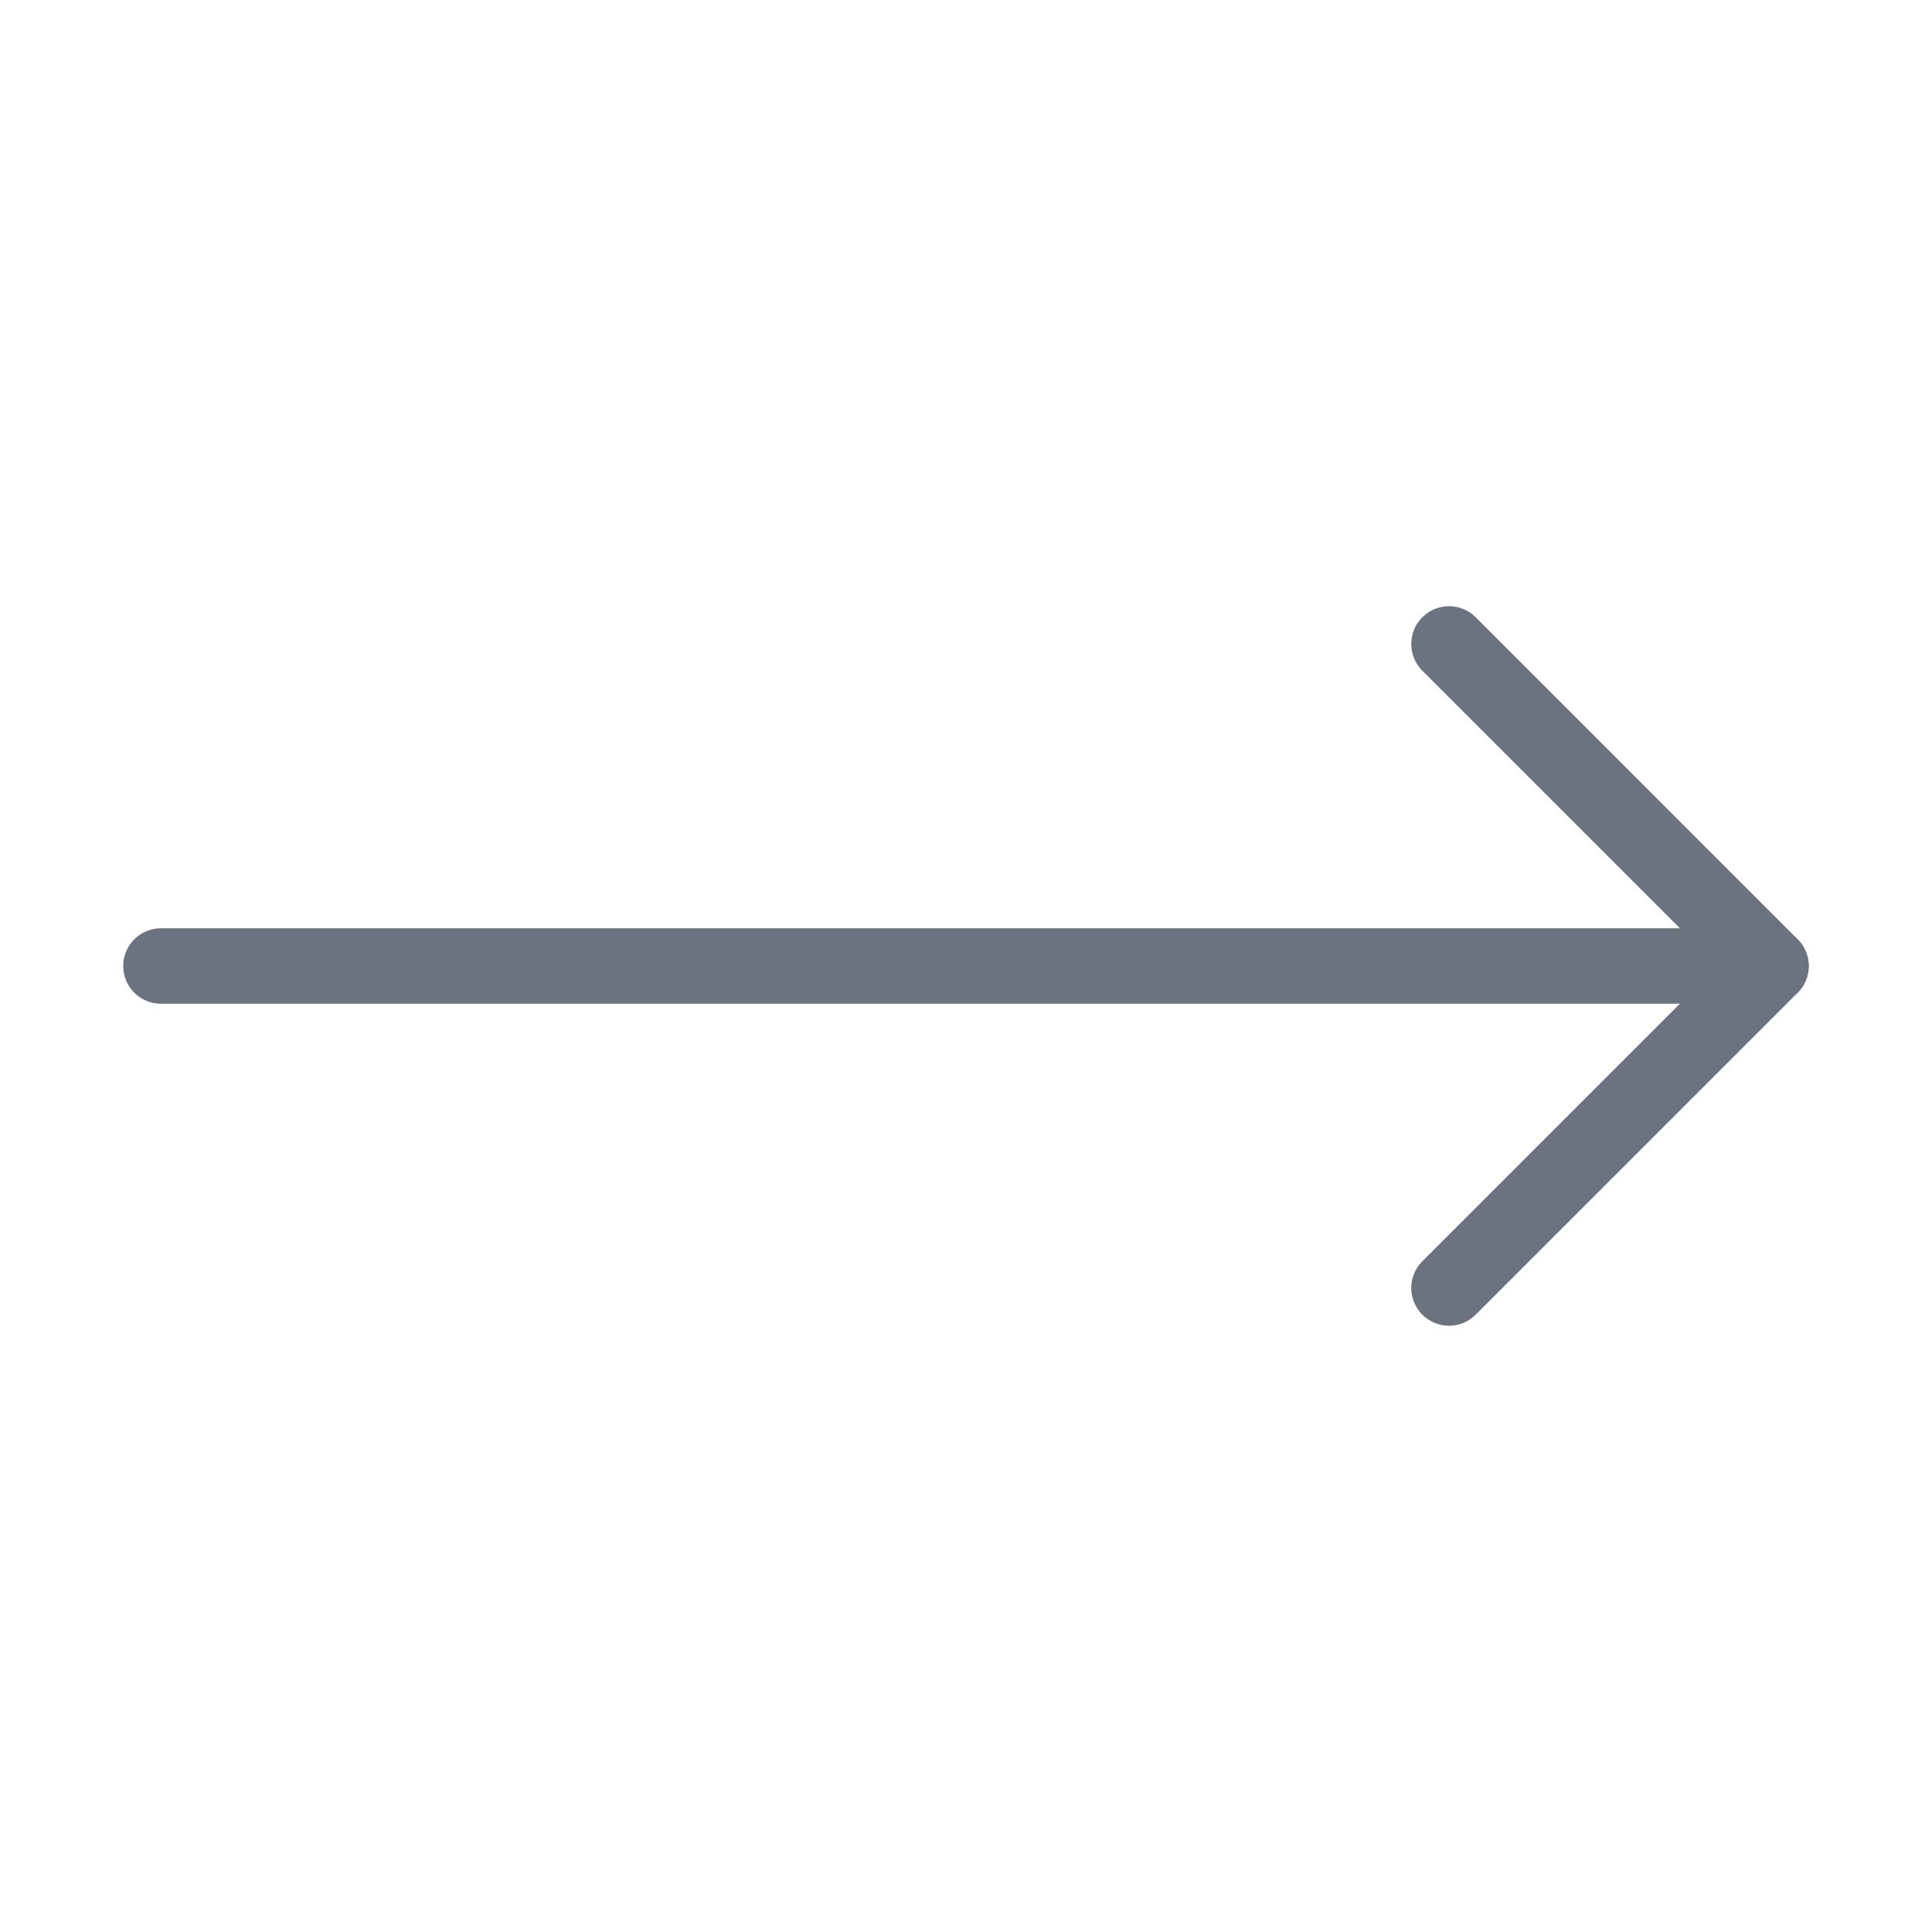 <svg width="32" height="32" viewBox="0 0 32 32" fill="none" xmlns="http://www.w3.org/2000/svg">
<path d="M24 21.333L29.333 16L24 10.666" stroke="#6B7280" stroke-width="1.25" stroke-linecap="round" stroke-linejoin="round"/>
<path d="M29.333 16L2.666 16" stroke="#6B7280" stroke-width="1.25" stroke-linecap="round" stroke-linejoin="round"/>
</svg>
